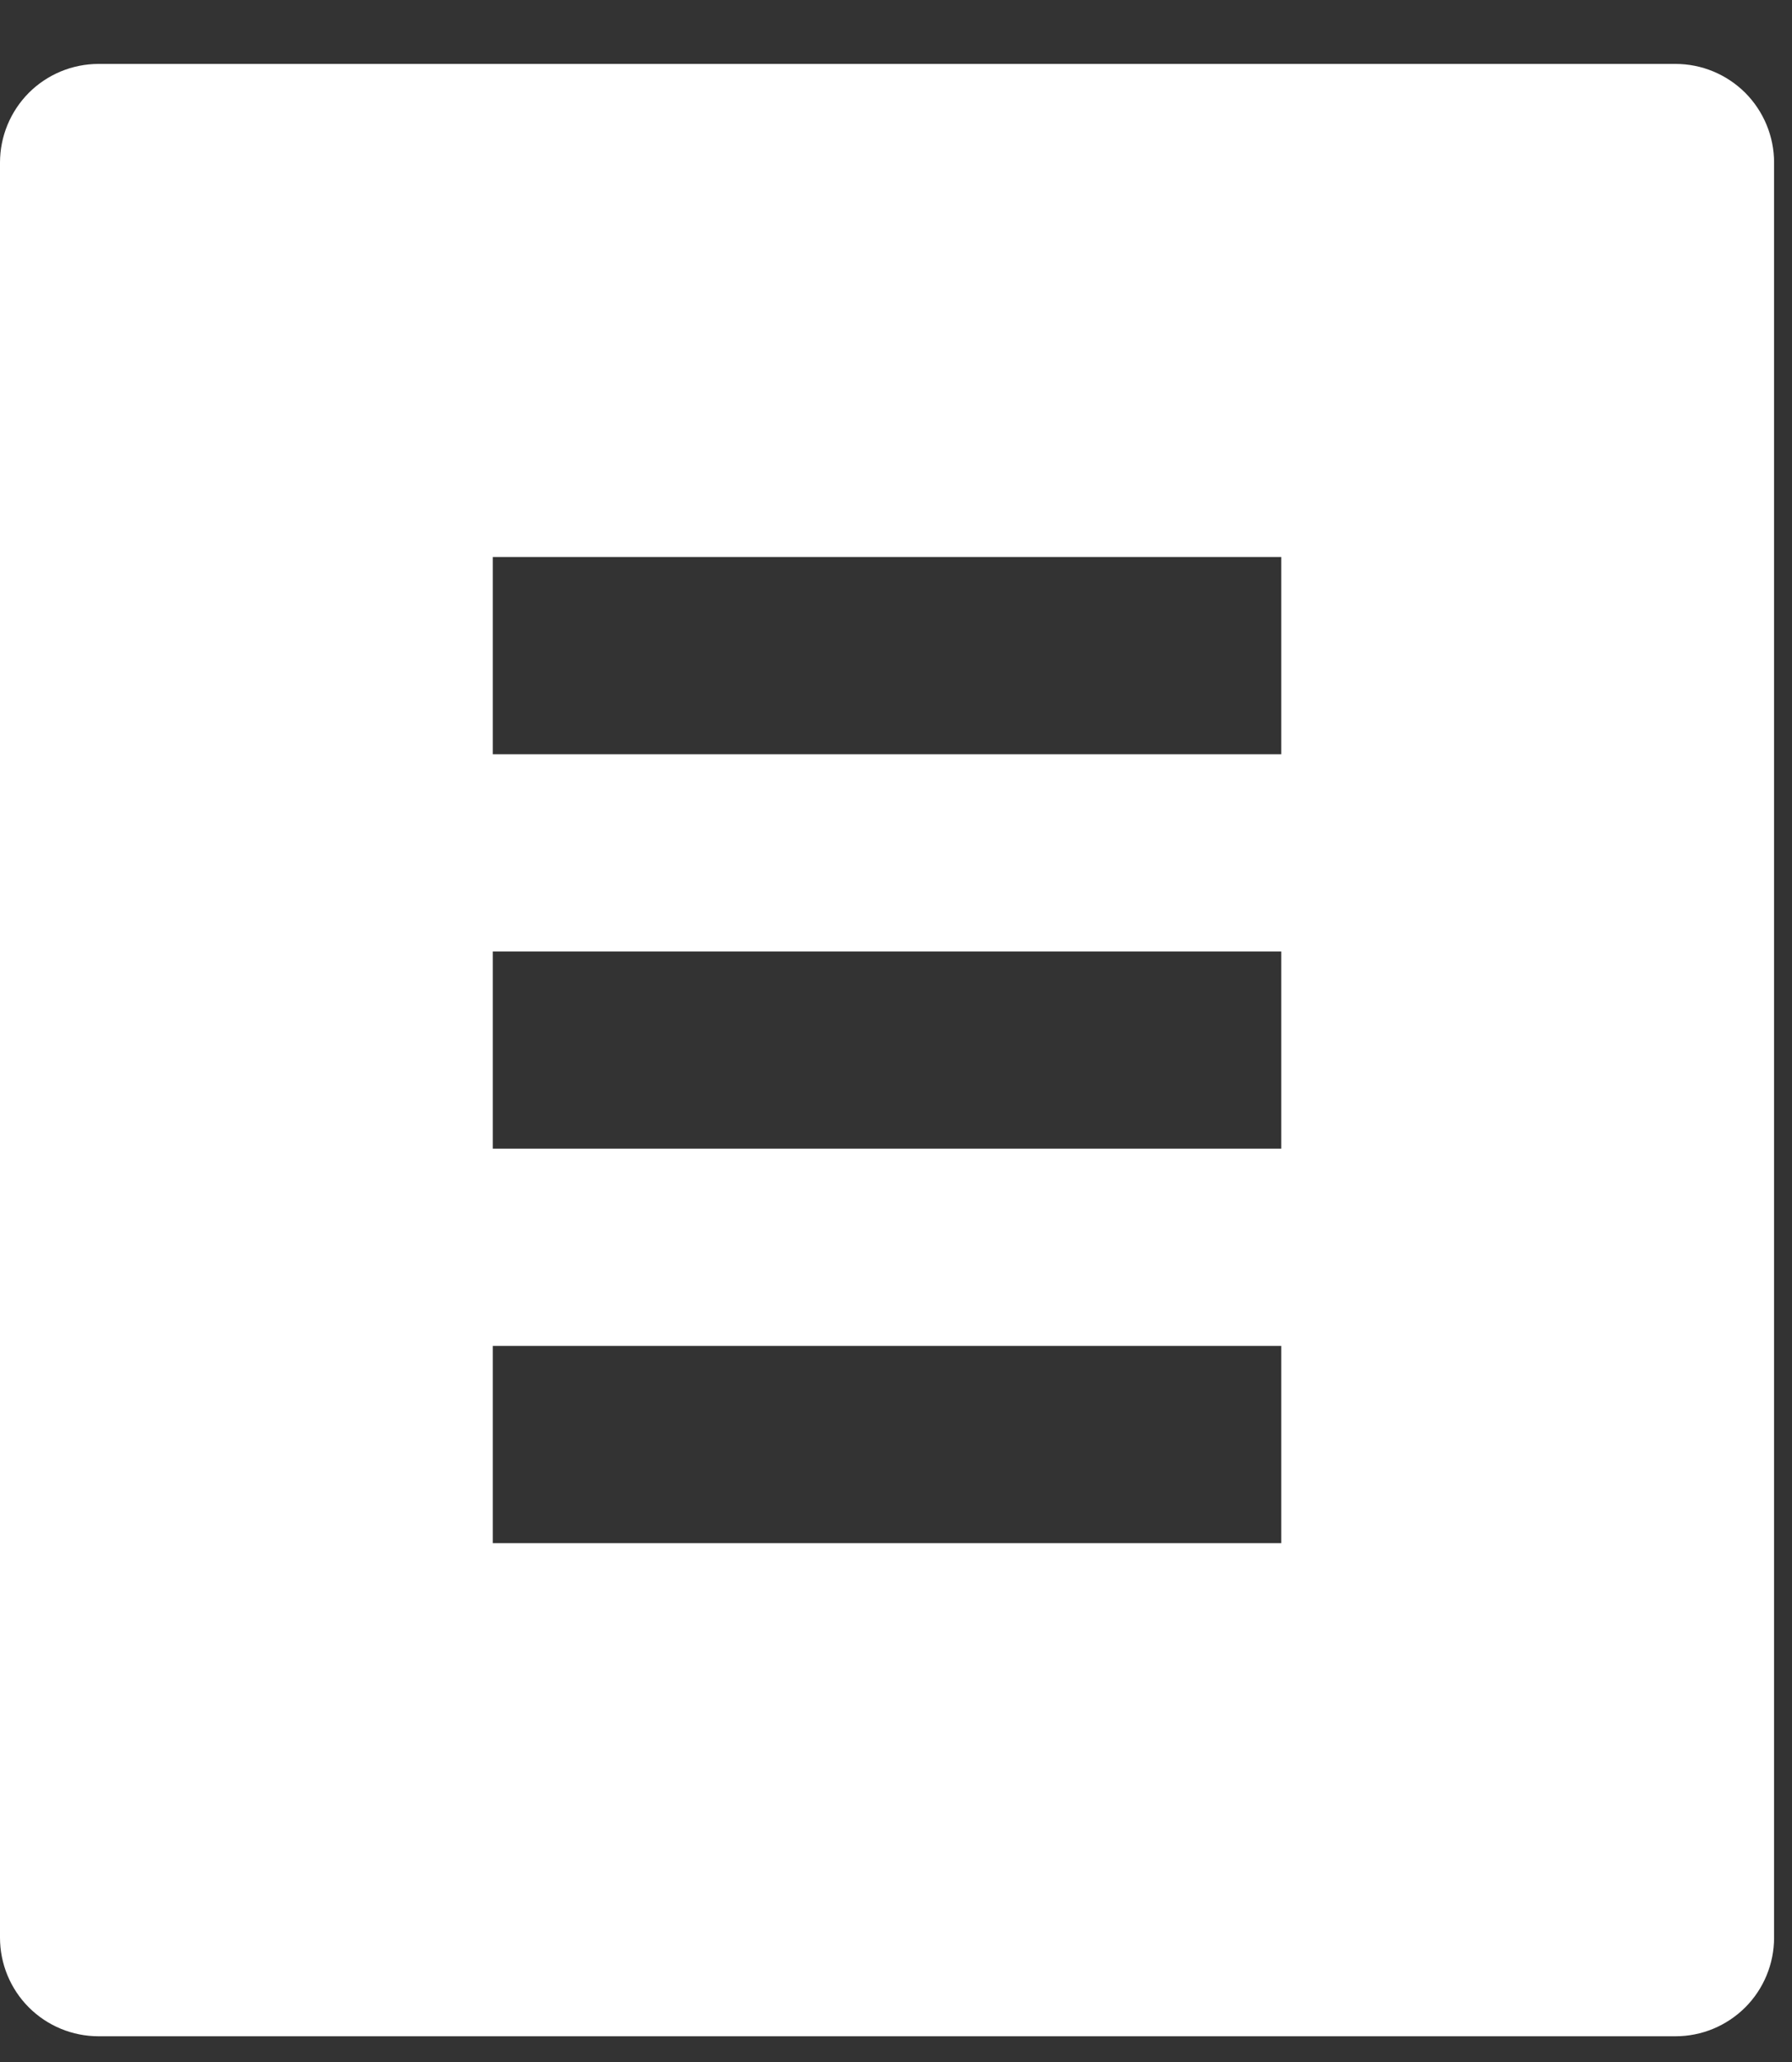<svg width="20" height="23" viewBox="0 0 20 23" fill="none" xmlns="http://www.w3.org/2000/svg">
<rect x="0" y="0" width="20" height="23" fill="#333333" stroke="none"/>
<path d="M18.7 22.713H1.1C0.808 22.713 0.528 22.597 0.322 22.391C0.116 22.185 0 21.905 0 21.613V1.813C0 1.522 0.116 1.242 0.322 1.035C0.528 0.829 0.808 0.713 1.1 0.713H18.7C18.992 0.713 19.271 0.829 19.478 1.035C19.684 1.242 19.8 1.522 19.8 1.813V21.613C19.8 21.905 19.684 22.185 19.478 22.391C19.271 22.597 18.992 22.713 18.7 22.713ZM5.5 6.213V8.413H14.3V6.213H5.5ZM5.5 10.613V12.813H14.3V10.613H5.5ZM5.5 15.013V17.213H14.3V15.013H5.5Z" fill="white"/>
</svg>
